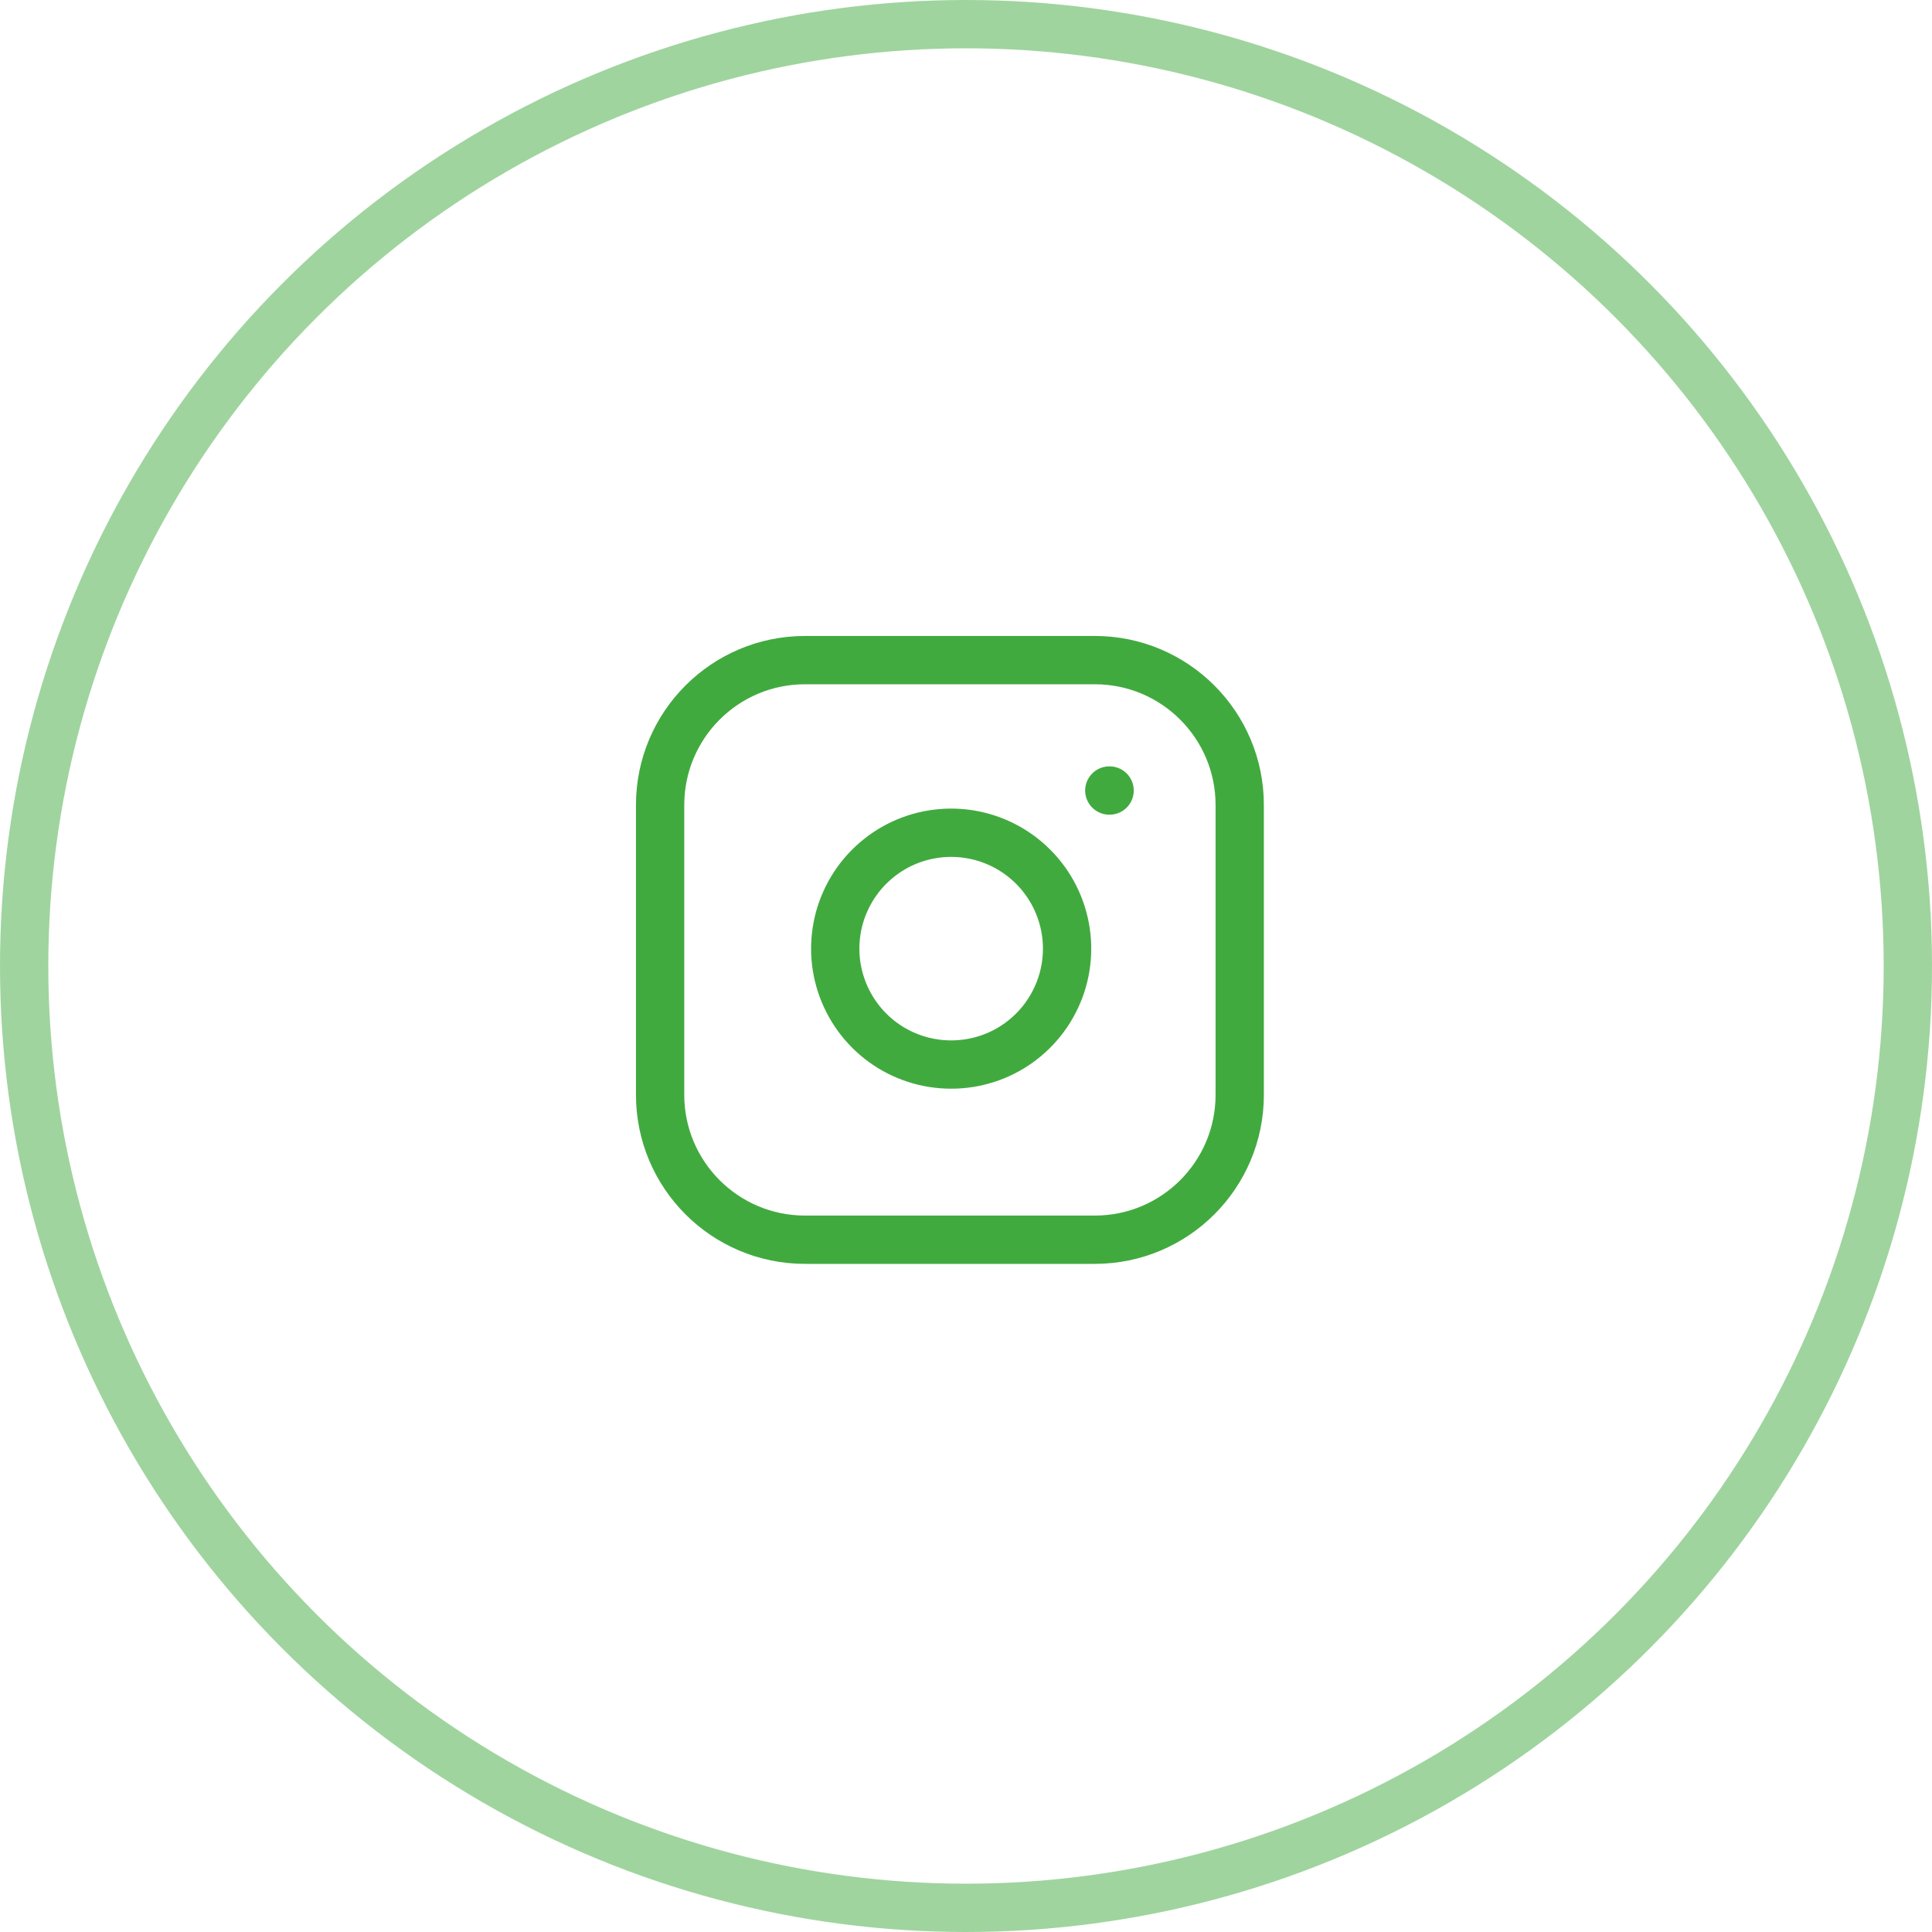 <svg width="40" height="40" viewBox="0 0 40 40" fill="none" xmlns="http://www.w3.org/2000/svg">
<circle cx="20" cy="20" r="19.5" stroke="#41AA3F" stroke-opacity="0.5"/>
<path d="M22.667 13.667H16.667C15.01 13.667 13.667 15.01 13.667 16.667V22.667C13.667 24.324 15.01 25.667 16.667 25.667H22.667C24.324 25.667 25.667 24.324 25.667 22.667V16.667C25.667 15.01 24.324 13.667 22.667 13.667Z" stroke="#41AA3F" stroke-linecap="round" stroke-linejoin="round"/>
<path d="M22.067 19.289C22.141 19.788 22.056 20.298 21.823 20.746C21.591 21.194 21.223 21.558 20.772 21.785C20.321 22.011 19.81 22.09 19.312 22.01C18.813 21.93 18.353 21.695 17.996 21.338C17.639 20.981 17.404 20.52 17.323 20.022C17.243 19.524 17.322 19.013 17.549 18.562C17.776 18.111 18.14 17.743 18.588 17.51C19.036 17.278 19.546 17.193 20.045 17.267C20.554 17.342 21.026 17.58 21.39 17.944C21.754 18.308 21.991 18.779 22.067 19.289Z" stroke="#41AA3F" stroke-linecap="round" stroke-linejoin="round"/>
<path d="M22.967 16.367H22.973" stroke="#41AA3F" stroke-linecap="round" stroke-linejoin="round"/>
</svg>
